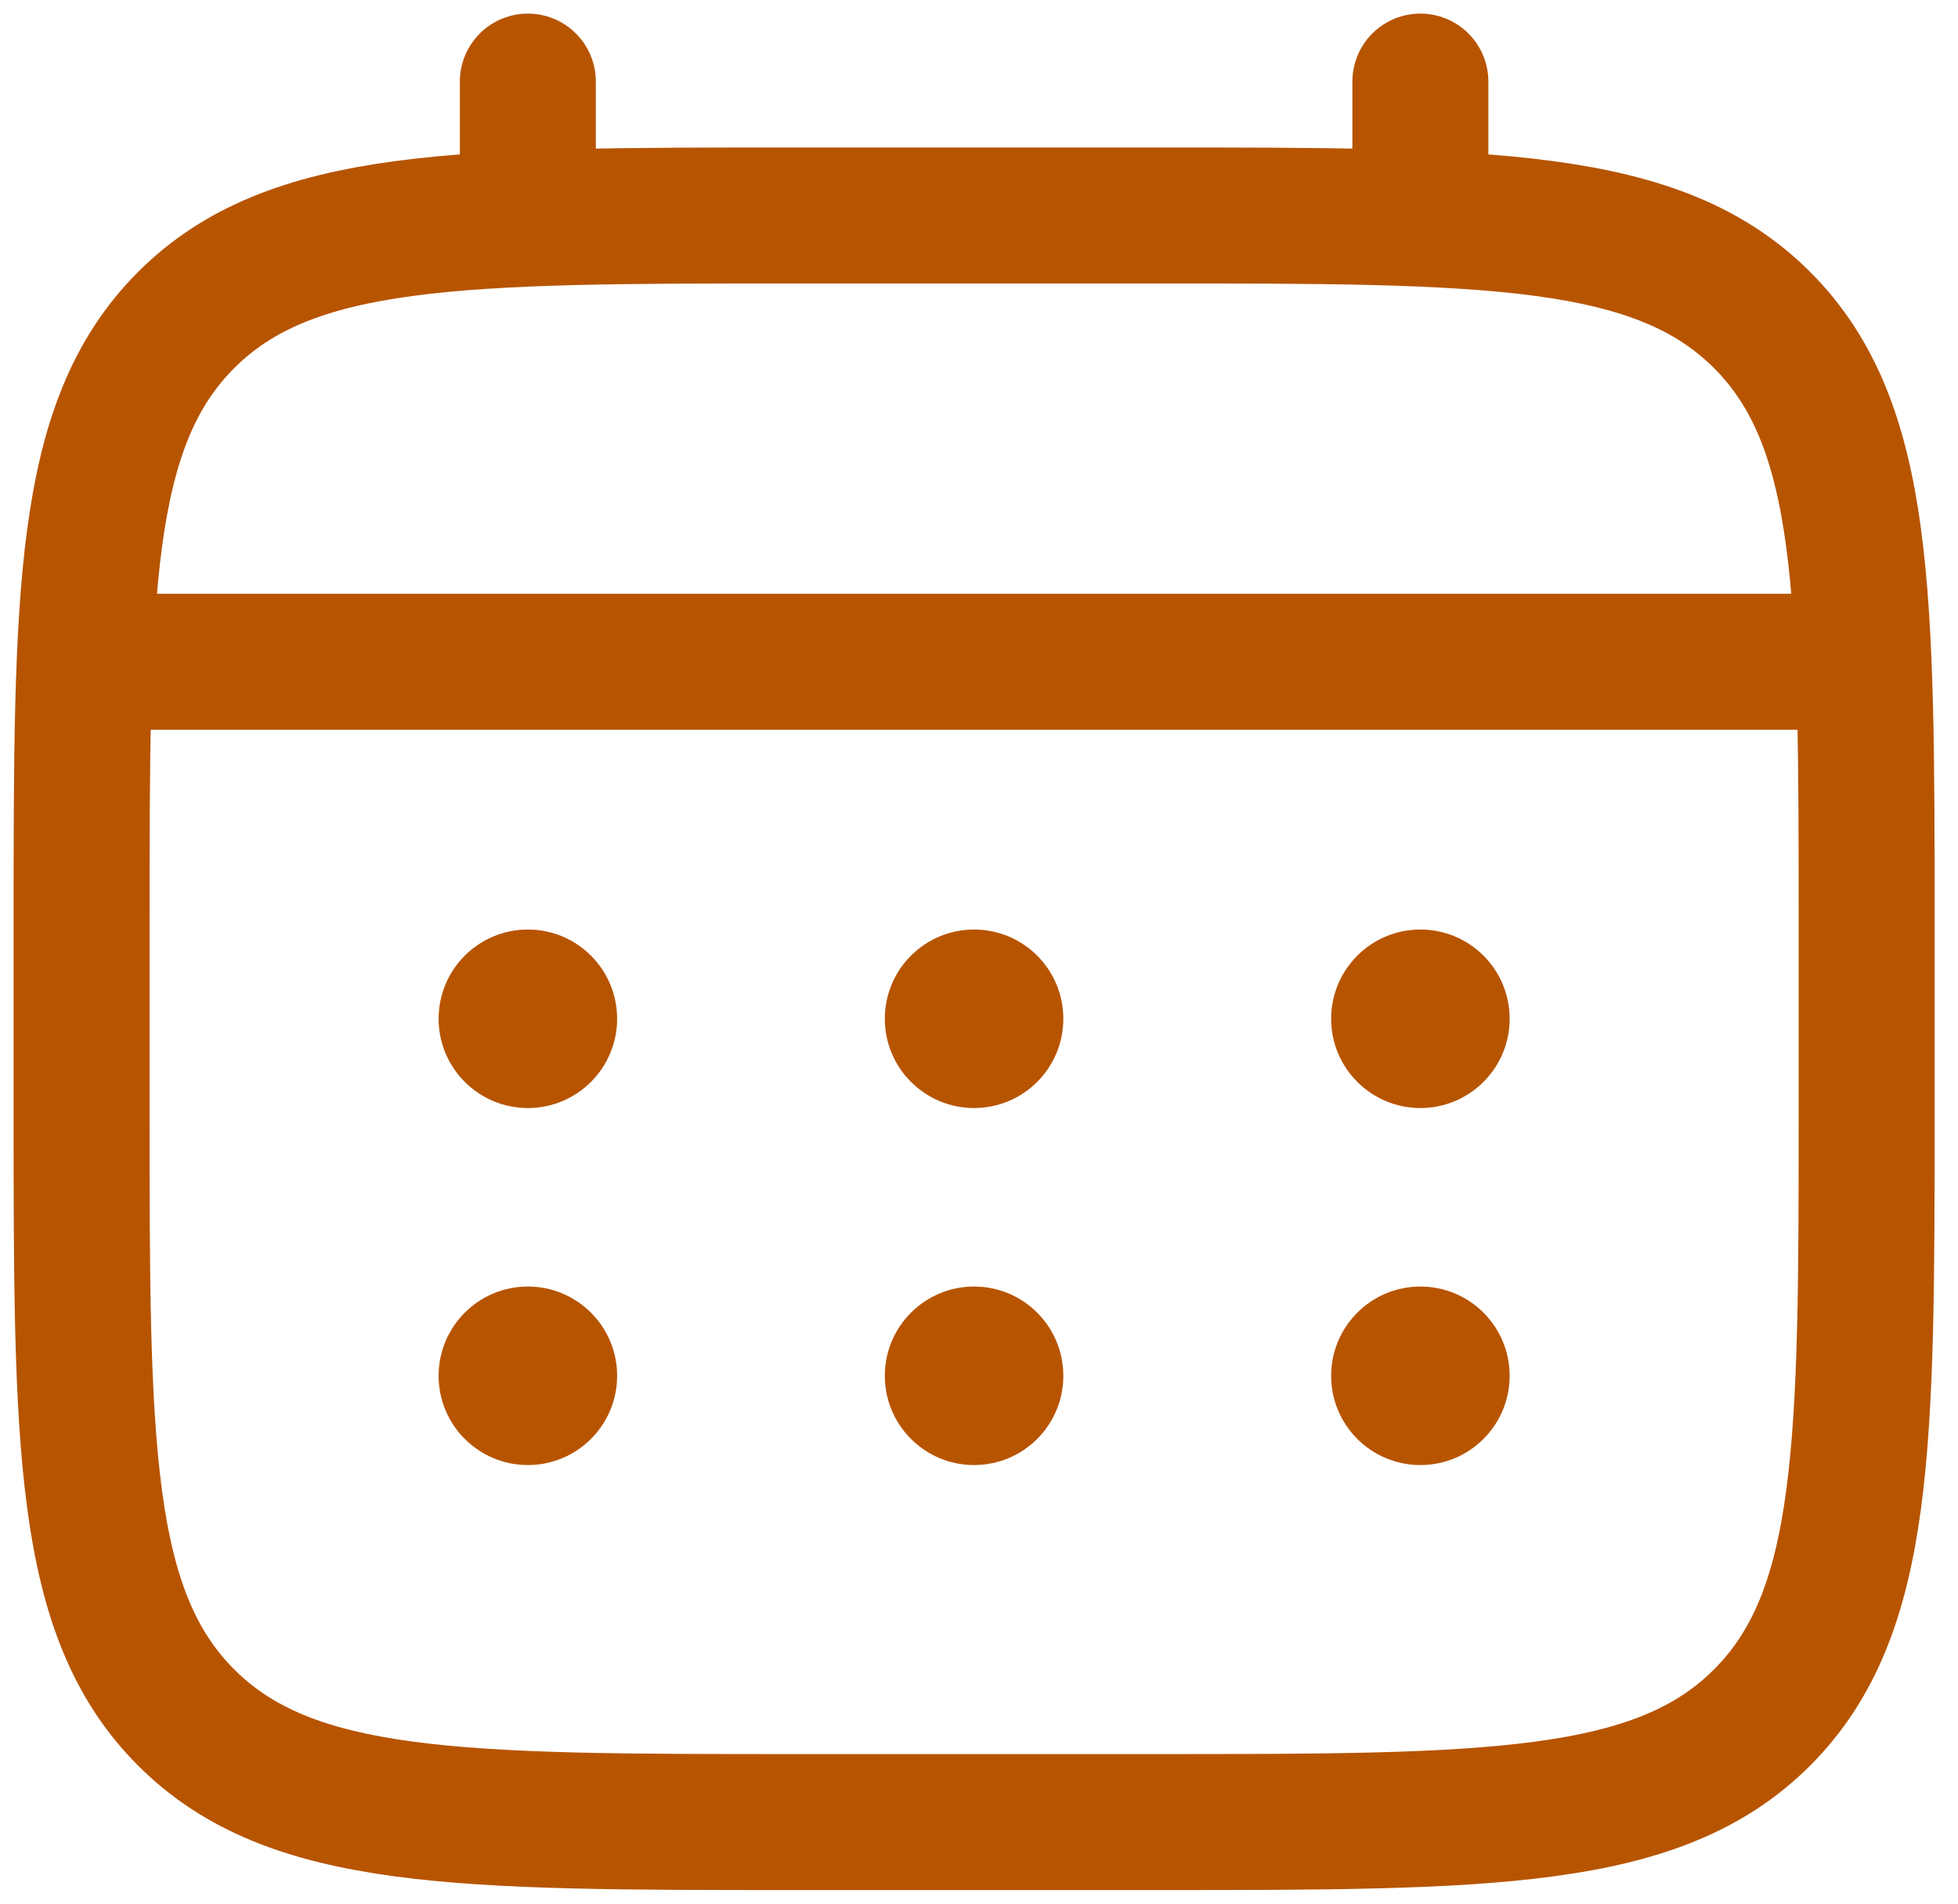<svg width="72" height="70" viewBox="0 0 72 70" fill="none" xmlns="http://www.w3.org/2000/svg">
<path d="M3 34.179C3 21.802 3 15.613 6.845 11.768C10.69 7.923 16.879 7.923 29.256 7.923H42.385C54.762 7.923 60.951 7.923 64.796 11.768C68.641 15.613 68.641 21.802 68.641 34.179V40.743C68.641 53.121 68.641 59.309 64.796 63.155C60.951 67 54.762 67 42.385 67H29.256C16.879 67 10.69 67 6.845 63.155C3 59.309 3 53.121 3 40.743V34.179Z" stroke="#B75400" stroke-width="5"/>
<path d="M19.41 7.923V3" stroke="#B75400" stroke-width="5" stroke-linecap="round"/>
<path d="M52.23 7.923V3" stroke="#B75400" stroke-width="5" stroke-linecap="round"/>
<path d="M4.641 24.334H67" stroke="#B75400" stroke-width="5" stroke-linecap="round"/>
<path d="M55.513 50.59C55.513 52.403 54.044 53.872 52.231 53.872C50.419 53.872 48.949 52.403 48.949 50.59C48.949 48.777 50.419 47.308 52.231 47.308C54.044 47.308 55.513 48.777 55.513 50.59Z" fill="#B75400"/>
<path d="M55.513 37.462C55.513 39.274 54.044 40.744 52.231 40.744C50.419 40.744 48.949 39.274 48.949 37.462C48.949 35.649 50.419 34.18 52.231 34.18C54.044 34.18 55.513 35.649 55.513 37.462Z" fill="#B75400"/>
<path d="M39.101 50.59C39.101 52.403 37.632 53.872 35.819 53.872C34.007 53.872 32.537 52.403 32.537 50.59C32.537 48.777 34.007 47.308 35.819 47.308C37.632 47.308 39.101 48.777 39.101 50.59Z" fill="#B75400"/>
<path d="M39.101 37.462C39.101 39.274 37.632 40.744 35.819 40.744C34.007 40.744 32.537 39.274 32.537 37.462C32.537 35.649 34.007 34.18 35.819 34.18C37.632 34.18 39.101 35.649 39.101 37.462Z" fill="#B75400"/>
<path d="M22.693 50.59C22.693 52.403 21.224 53.872 19.411 53.872C17.598 53.872 16.129 52.403 16.129 50.59C16.129 48.777 17.598 47.308 19.411 47.308C21.224 47.308 22.693 48.777 22.693 50.59Z" fill="#B75400"/>
<path d="M22.693 37.462C22.693 39.274 21.224 40.744 19.411 40.744C17.598 40.744 16.129 39.274 16.129 37.462C16.129 35.649 17.598 34.18 19.411 34.18C21.224 34.18 22.693 35.649 22.693 37.462Z" fill="#B75400"/>
</svg>
